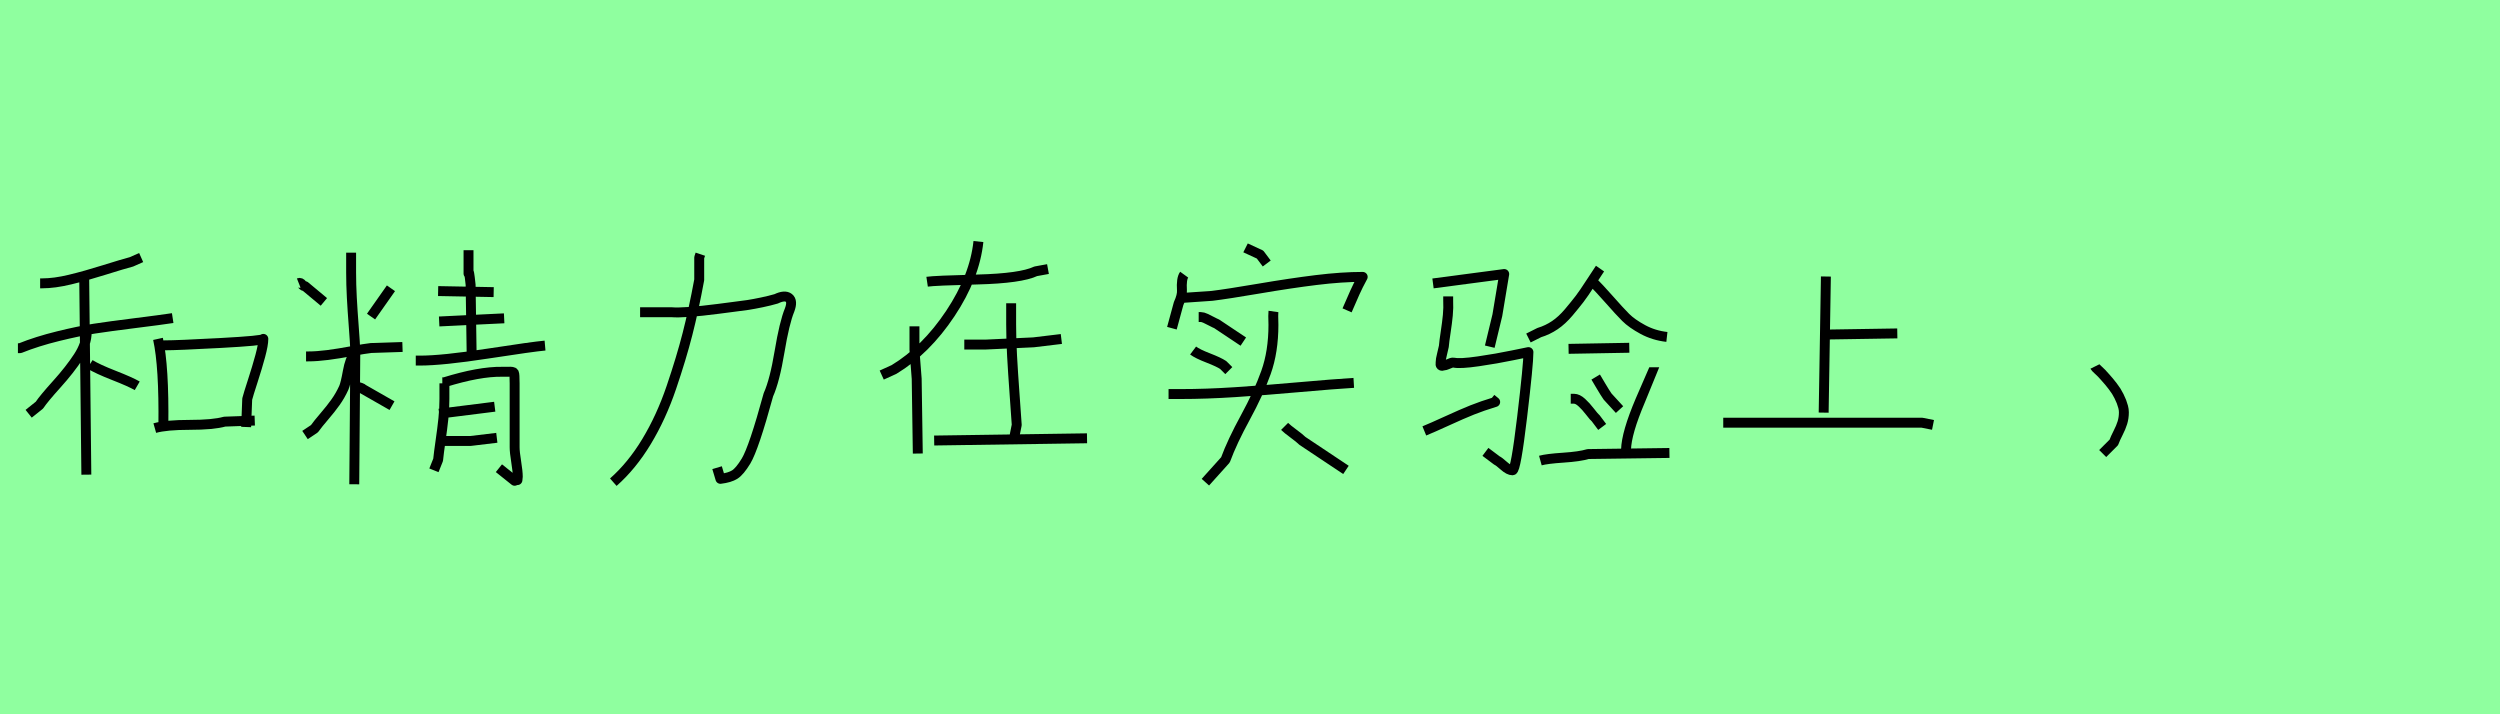 <?xml version="1.0" encoding="utf-8" standalone="no"?>
<!DOCTYPE svg PUBLIC "-//W3C//DTD SVG 1.1//EN"
  "http://www.w3.org/Graphics/SVG/1.1/DTD/svg11.dtd">
<svg xmlns:xlink="http://www.w3.org/1999/xlink" width="252pt" height="72pt" viewBox="0 0 252 72" xmlns="http://www.w3.org/2000/svg" version="1.1">
 <defs>
  <style type="text/css">*{stroke-linejoin: round; stroke-linecap: butt}</style>
 </defs>
 <g id="figure_1">
  <g id="patch_1">
   <path d="M 0 72 
L 252 72 
L 252 0 
L 0 0 
z
" style="fill: #8fff9f"/>
  </g>
  <g id="axes_1">
   <g id="patch_2">
    <path d="M 15.602 43.151 
Q 16.757 42.826 19.123 42.826 
Q 21.488 42.826 22.644 42.501 
L 25.678 42.393 
M 16.035 34.809 
L 16.577 34.809 
Q 17.877 34.809 22.211 34.574 
Q 26.544 34.339 26.544 34.159 
Q 26.544 34.737 26.237 35.874 
Q 25.93 37.012 25.479 38.402 
Q 25.027 39.793 24.919 40.226 
L 24.811 43.043 
M 15.927 34.159 
Q 16.541 36.94 16.468 42.935 
M 9.065 36.723 
Q 9.823 37.192 11.484 37.842 
Q 13.146 38.492 13.832 38.89 
M 8.74 33.039 
L 8.74 33.473 
Q 8.74 34.664 7.891 35.964 
Q 7.042 37.265 5.724 38.727 
Q 4.406 40.19 3.973 40.84 
L 2.889 41.707 
M 1.806 35.098 
L 2.022 35.098 
Q 3.72 34.412 5.851 33.888 
Q 7.981 33.364 9.498 33.129 
Q 11.015 32.895 13.615 32.57 
Q 16.215 32.245 17.407 32.064 
M 8.487 27.911 
L 8.704 47.846 
M 4.045 28.561 
L 4.262 28.561 
Q 5.489 28.561 7.06 28.182 
Q 8.631 27.803 10.527 27.207 
Q 12.423 26.611 13.254 26.394 
L 14.229 25.961 
" clip-path="url(#pb5bf4d6f51)" style="fill: none; stroke: #000000; stroke-linejoin: miter"/>
   </g>
  </g>
  <g id="axes_2">
   <g id="patch_3">
    <path d="M 44.268 44.448 
Q 44.268 44.448 44.797 44.448 
L 47.438 44.448 
L 50.079 44.131 
M 44.268 41.701 
L 49.868 40.997 
M 44.585 38.532 
L 44.797 38.532 
Q 48.318 37.44 50.607 37.475 
Q 50.854 37.475 51.206 37.475 
Q 51.734 37.44 51.805 37.581 
Q 51.875 37.722 51.875 38.637 
Q 51.875 39.13 51.875 39.483 
L 51.875 45.082 
Q 51.875 45.575 52.034 46.561 
Q 52.192 47.547 52.192 48.04 
L 52.157 48.393 
L 52.122 48.393 
Q 51.981 48.322 51.875 48.463 
L 50.29 47.195 
M 44.797 38.637 
L 44.797 40.222 
Q 44.797 41.208 44.691 42.212 
Q 44.585 43.216 44.409 44.431 
Q 44.233 45.646 44.163 46.35 
L 43.74 47.407 
M 47.227 25.22 
L 47.227 26.487 
Q 47.227 27.157 47.227 27.544 
L 47.227 27.579 
Q 47.262 27.016 47.438 28.706 
L 47.543 35.785 
M 41.909 36.348 
L 42.331 36.348 
Q 44.585 36.348 49.163 35.644 
Q 53.742 34.94 54.939 34.834 
M 44.268 32.404 
L 50.819 32.087 
M 44.163 29.34 
L 49.762 29.446 
M 39.408 29.058 
L 37.401 31.911 
M 30.111 28.53 
Q 30.287 28.46 30.445 28.671 
Q 30.604 28.882 30.745 28.847 
L 32.647 30.432 
M 35.71 38.884 
Q 36.591 39.13 36.556 39.201 
L 39.514 40.891 
M 35.71 35.714 
Q 35.288 36.172 35.059 37.44 
Q 34.83 38.708 34.654 39.095 
Q 34.302 39.87 33.826 40.539 
Q 33.351 41.208 32.699 41.965 
Q 32.048 42.723 31.696 43.216 
L 30.745 43.85 
M 30.85 35.926 
L 31.062 35.926 
Q 31.942 35.926 33.034 35.785 
Q 34.126 35.644 35.446 35.397 
Q 36.767 35.151 37.401 35.08 
L 40.57 34.975 
M 35.393 25.466 
L 35.393 27.473 
Q 35.393 28.671 35.464 29.992 
Q 35.534 31.312 35.658 32.915 
Q 35.781 34.517 35.816 35.397 
L 35.71 48.815 
" clip-path="url(#p7d4cc59d77)" style="fill: none; stroke: #000000; stroke-linejoin: miter"/>
   </g>
  </g>
  <g id="axes_3">
   <g id="patch_4">
    <path d="M 70.594 25.623 
L 70.481 25.96 
L 70.481 28.21 
Q 69.919 31.246 69.3 33.664 
Q 68.682 36.082 67.67 39.063 
Q 66.657 42.043 65.177 44.499 
Q 63.696 46.954 61.821 48.604 
M 64.521 31.471 
L 67.67 31.471 
Q 68.907 31.584 72.393 31.134 
Q 72.881 31.059 73.837 30.946 
Q 74.793 30.834 75.393 30.74 
Q 75.992 30.646 76.798 30.478 
Q 77.604 30.309 78.242 30.122 
Q 79.104 29.709 79.516 30.028 
Q 79.929 30.347 79.591 31.246 
Q 79.066 32.521 78.579 35.445 
Q 78.092 38.369 77.454 39.794 
Q 75.992 45.155 75.205 46.467 
Q 74.568 47.517 74.062 47.835 
Q 73.556 48.154 72.618 48.267 
L 72.281 47.142 
" clip-path="url(#pc5b2843d73)" style="fill: none; stroke: #000000; stroke-linejoin: miter"/>
   </g>
  </g>
  <g id="axes_4">
   <g id="patch_5">
    <path d="M 101.924 30.571 
Q 101.924 30.571 101.924 32.708 
Q 101.924 34.208 102.018 35.895 
Q 102.112 37.582 102.262 39.644 
Q 102.412 41.706 102.487 42.831 
L 102.262 43.955 
M 94.164 44.405 
L 109.572 44.18 
M 97.201 34.733 
L 99.337 34.733 
Q 99.375 34.733 104.174 34.508 
L 106.985 34.17 
M 92.177 32.896 
L 92.177 35.258 
Q 92.177 35.295 92.402 38.182 
L 92.514 45.717 
M 93.452 28.397 
Q 94.201 28.285 98.55 28.172 
Q 102.899 28.06 104.399 27.347 
L 105.636 27.122 
M 98.625 24.348 
Q 98.25 27.91 95.795 31.602 
Q 93.339 35.295 90.115 37.245 
L 88.878 37.807 
" clip-path="url(#p4b053b968e)" style="fill: none; stroke: #000000; stroke-linejoin: miter"/>
   </g>
  </g>
  <g id="axes_5">
   <g id="patch_6">
    <path d="M 129.487 42.981 
Q 129.749 43.243 130.387 43.712 
Q 131.024 44.18 131.286 44.443 
L 135.673 47.367 
M 120.827 31.959 
L 121.052 31.959 
Q 121.239 31.959 121.52 32.09 
Q 121.802 32.221 122.158 32.408 
Q 122.514 32.596 122.626 32.633 
L 125.326 34.433 
M 120.265 35.333 
Q 120.714 35.67 121.783 36.082 
Q 122.851 36.495 123.301 36.795 
L 123.864 37.357 
M 117.79 39.719 
L 119.027 39.719 
Q 121.577 39.719 124.482 39.531 
Q 127.388 39.344 130.968 39.025 
Q 134.548 38.707 136.46 38.594 
M 128.362 31.396 
Q 128.325 31.659 128.362 32.746 
Q 128.362 35.445 127.612 37.545 
Q 126.863 39.644 125.532 42.081 
Q 124.201 44.518 123.526 46.355 
L 121.502 48.604 
M 125.551 24.985 
Q 125.626 25.023 127.013 25.66 
L 127.687 26.56 
M 118.915 30.047 
L 122.176 29.822 
Q 123.714 29.634 126.9 29.091 
Q 130.087 28.547 132.674 28.228 
Q 135.26 27.91 137.36 27.91 
Q 136.872 28.809 136.573 29.484 
L 135.785 31.284 
M 119.365 27.685 
Q 119.065 28.097 119.14 29.259 
Q 119.177 29.784 118.802 30.609 
L 118.128 33.083 
" clip-path="url(#p9326df8f59)" style="fill: none; stroke: #000000; stroke-linejoin: miter"/>
   </g>
  </g>
  <g id="axes_6">
   <g id="patch_7">
    <path d="M 155.269 46.424 
Q 155.925 46.242 157.583 46.132 
Q 159.241 46.023 160.079 45.768 
L 168.278 45.659 
M 166.748 37.023 
Q 166.748 37.059 165.345 40.357 
Q 163.942 43.655 163.905 45.331 
L 163.577 45.987 
M 160.844 38.006 
Q 160.954 38.189 161.373 38.899 
Q 161.792 39.61 162.047 39.974 
L 163.249 41.286 
M 158.33 40.193 
L 158.658 40.193 
Q 159.022 40.193 159.441 40.575 
Q 159.86 40.958 160.28 41.505 
Q 160.699 42.051 160.844 42.16 
L 161.5 43.035 
M 158.111 35.164 
L 164.233 35.055 
M 160.516 28.386 
Q 161.136 28.969 162.193 30.172 
Q 163.249 31.374 163.869 31.994 
Q 164.488 32.613 165.6 33.215 
Q 166.711 33.816 168.023 33.962 
M 161.282 27.074 
Q 161.027 27.439 160.334 28.514 
Q 159.642 29.589 159.223 30.135 
Q 158.804 30.682 158.13 31.484 
Q 157.455 32.285 156.727 32.777 
Q 155.998 33.269 155.16 33.524 
L 154.067 34.071 
M 143.572 43.436 
Q 144.374 43.108 145.886 42.416 
Q 147.398 41.723 148.4 41.322 
Q 149.402 40.922 150.714 40.521 
L 150.313 40.193 
M 145.977 29.88 
L 145.977 30.318 
Q 146.013 31.01 145.941 31.775 
Q 145.868 32.54 145.722 33.488 
Q 145.576 34.435 145.54 34.909 
Q 145.503 35.128 145.358 35.692 
Q 145.212 36.257 145.212 36.549 
Q 145.139 36.986 145.54 36.84 
Q 145.649 36.84 145.904 36.731 
Q 146.378 36.512 146.524 36.549 
Q 147.143 36.695 149.02 36.421 
Q 150.896 36.148 152.463 35.82 
L 154.067 35.492 
Q 154.067 36.695 153.429 42.051 
Q 152.791 47.408 152.463 47.408 
Q 152.099 47.408 151.589 46.952 
Q 151.079 46.497 150.896 46.424 
L 149.73 45.549 
M 144.447 28.569 
L 151.625 27.621 
L 150.933 31.775 
L 150.168 34.945 
" clip-path="url(#p1dc584957c)" style="fill: none; stroke: #000000; stroke-linejoin: miter"/>
   </g>
  </g>
  <g id="axes_7">
   <g id="patch_8">
    <path d="M 184.163 33.721 
L 191.248 33.608 
M 173.703 42.606 
L 193.722 42.606 
L 194.847 42.831 
M 184.05 27.872 
L 183.825 41.593 
" clip-path="url(#pd7380c4a4f)" style="fill: none; stroke: #000000; stroke-linejoin: miter"/>
   </g>
  </g>
  <g id="axes_8">
   <g id="patch_9">
    <path d="M 211.163 36.945 
Q 211.2 37.02 211.463 37.263 
Q 211.725 37.507 211.838 37.62 
Q 211.95 37.732 212.194 38.013 
Q 212.438 38.294 212.588 38.463 
Q 212.737 38.632 212.962 38.932 
Q 213.187 39.232 213.319 39.438 
Q 213.45 39.644 213.6 39.944 
Q 213.75 40.244 213.843 40.487 
Q 213.937 40.731 214.012 41.012 
Q 214.087 41.293 214.087 41.556 
Q 214.087 42.118 213.937 42.606 
Q 213.787 43.093 213.506 43.637 
Q 213.225 44.18 213.075 44.593 
L 211.95 45.717 
" clip-path="url(#pf3cf99cca5)" style="fill: none; stroke: #000000; stroke-linejoin: miter"/>
   </g>
  </g>
 </g>
 <defs>
  <clipPath id="pb5bf4d6f51">
   <rect x="0" y="9.637" width="28.35" height="52.366"/>
  </clipPath>
  <clipPath id="p7d4cc59d77">
   <rect x="28.35" y="10.287" width="28.35" height="51.065"/>
  </clipPath>
  <clipPath id="pc5b2843d73">
   <rect x="59.947" y="8.64" width="21.856" height="54.36"/>
  </clipPath>
  <clipPath id="p4b053b968e">
   <rect x="87.003" y="8.64" width="24.443" height="54.36"/>
  </clipPath>
  <clipPath id="p9326df8f59">
   <rect x="115.916" y="8.64" width="23.319" height="54.36"/>
  </clipPath>
  <clipPath id="p1dc584957c">
   <rect x="141.75" y="9.401" width="28.35" height="52.837"/>
  </clipPath>
  <clipPath id="pd7380c4a4f">
   <rect x="171.828" y="8.64" width="24.893" height="54.36"/>
  </clipPath>
  <clipPath id="pf3cf99cca5">
   <rect x="209.288" y="8.64" width="6.673" height="54.36"/>
  </clipPath>
 </defs>
</svg>
